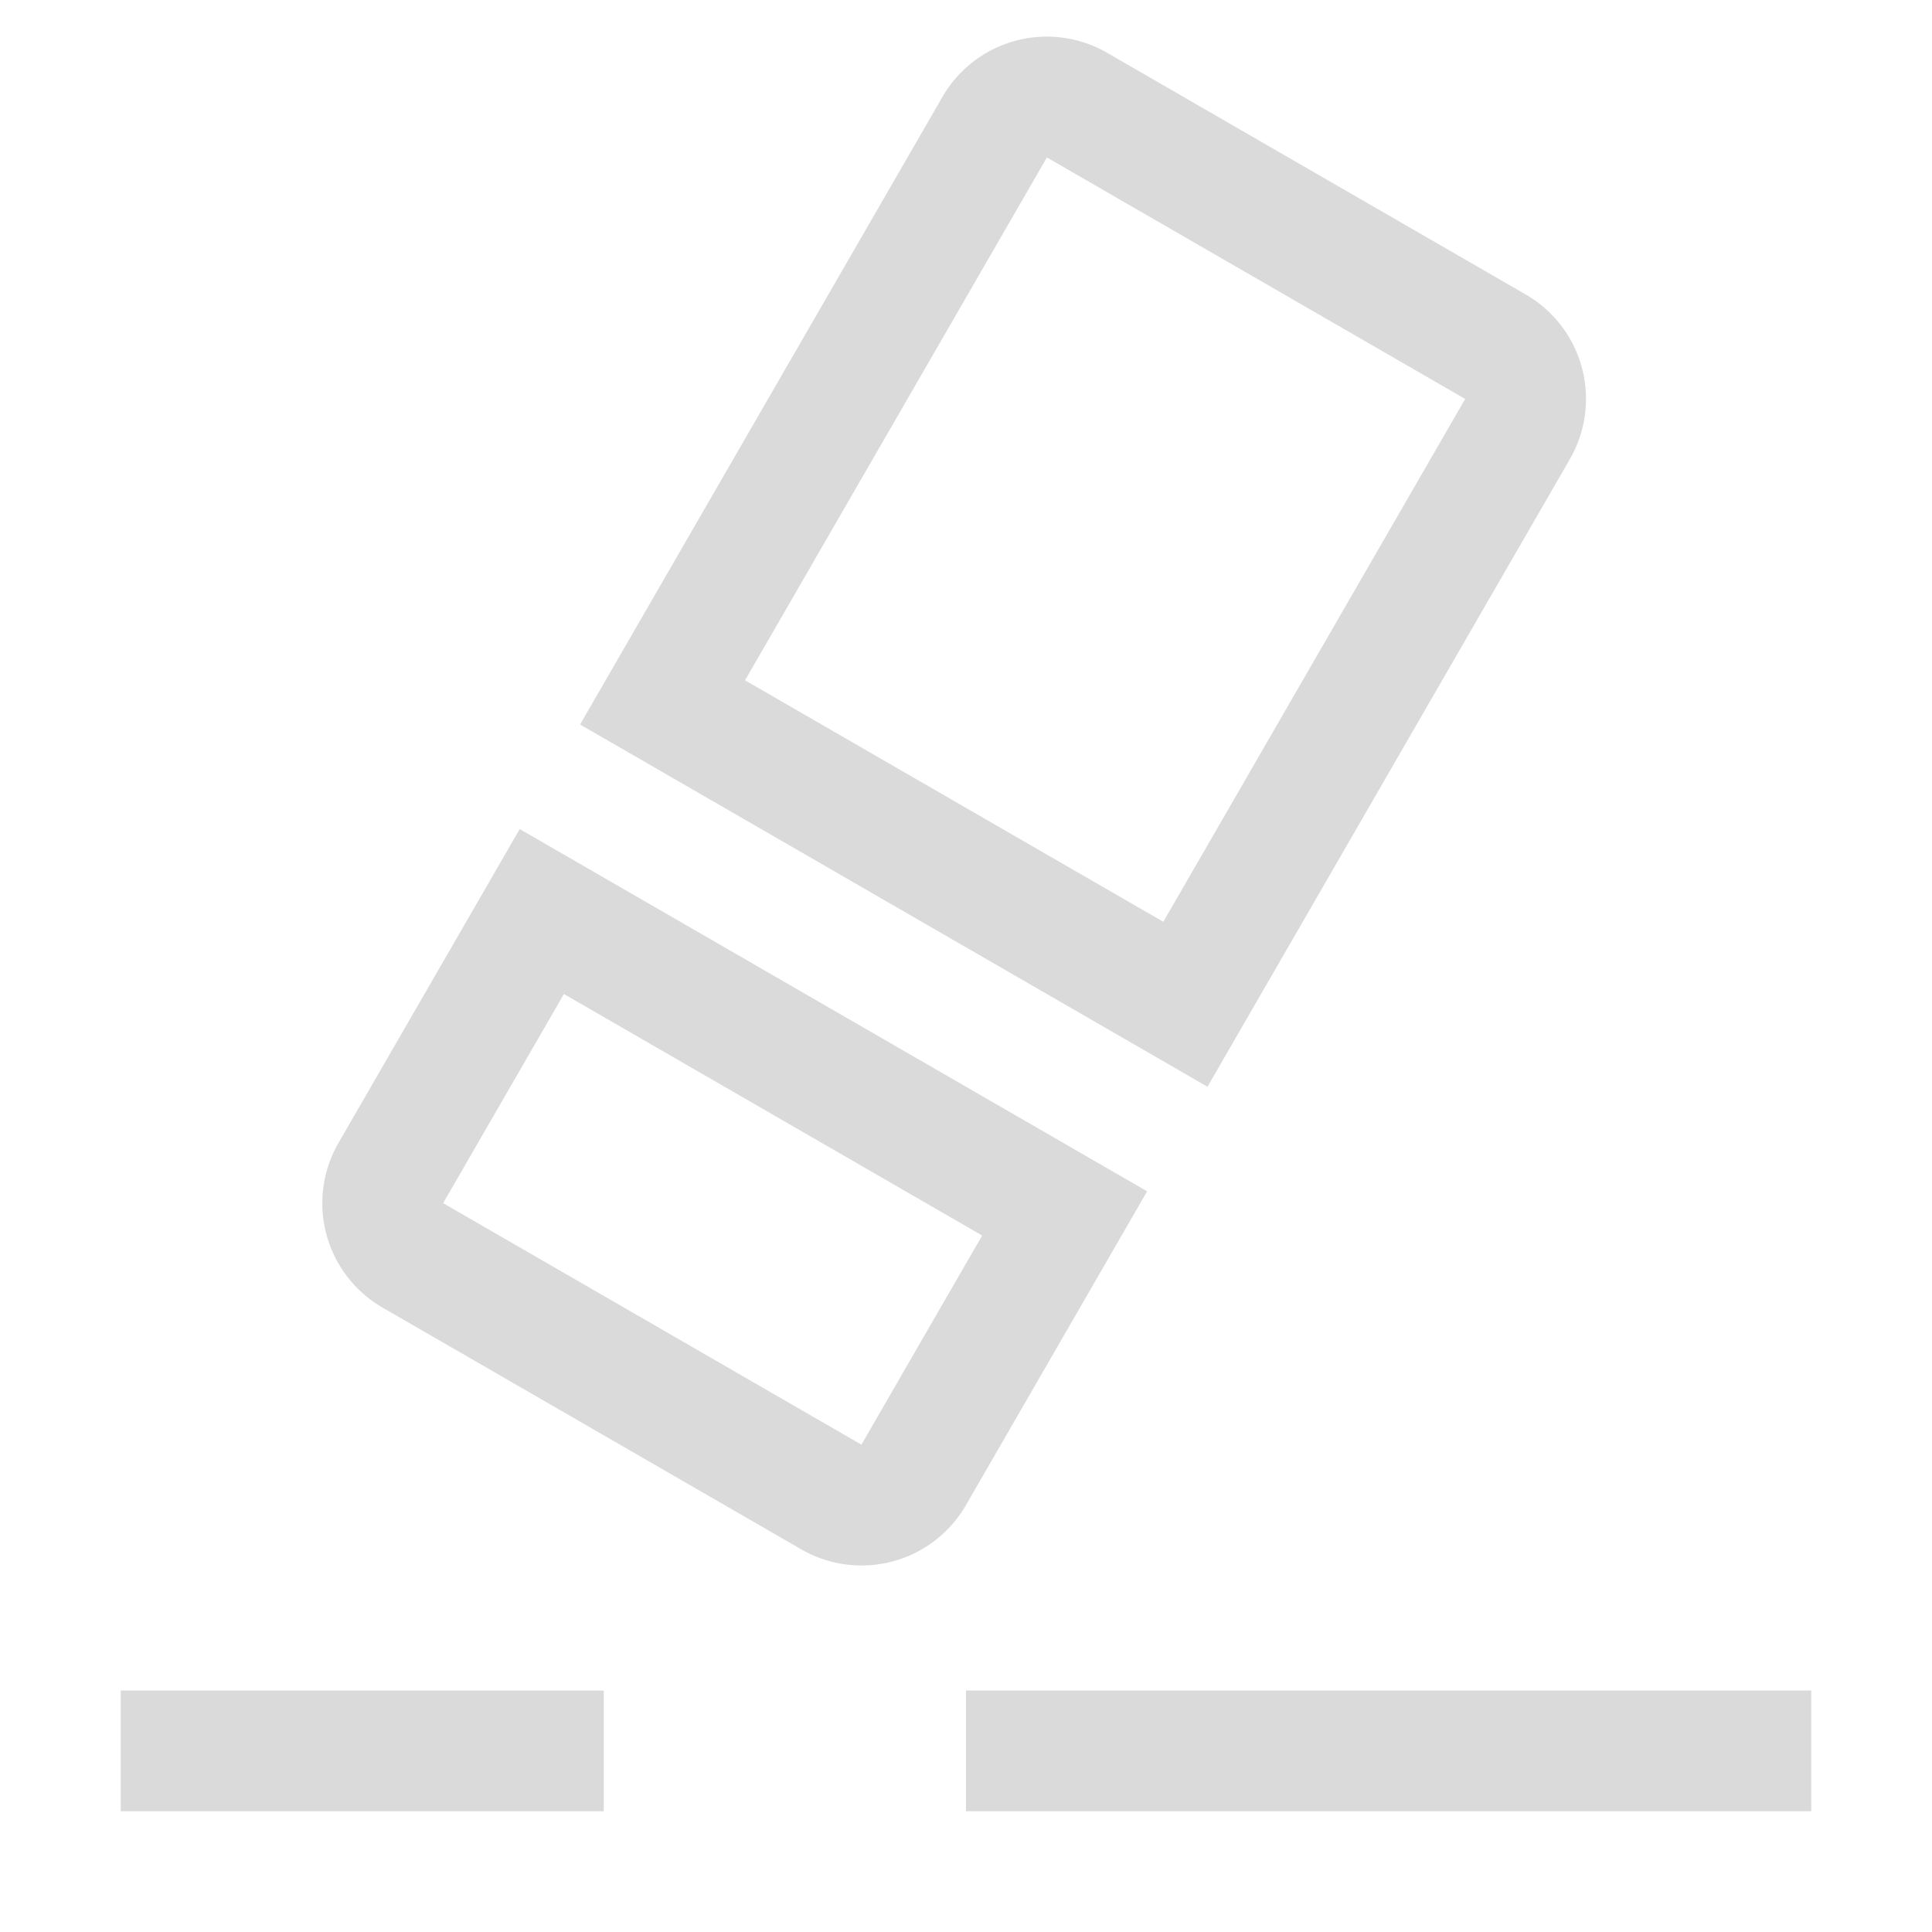 <svg xmlns="http://www.w3.org/2000/svg" width="16" height="16"><path d="M1 14h4v1H1zm7 0h7v1H8zM9.17.438a.998.998 0 0 0-1.366.366L4.804 6 10 9l3-5.196a.998.998 0 0 0-.366-1.366Zm-.5.866 3.464 2-2.5 4.33-3.464-2zM4.304 6.866l-1.5 2.598a.998.998 0 0 0 .366 1.366l3.464 2A.998.998 0 0 0 8 12.464l1.5-2.598Zm.366 1.366 3.464 2-1 1.732-3.464-2z" style="fill:#dadada;stroke-width:2;stroke-linecap:round;stroke-linejoin:round;paint-order:stroke fill markers;stop-color:#000"/></svg>